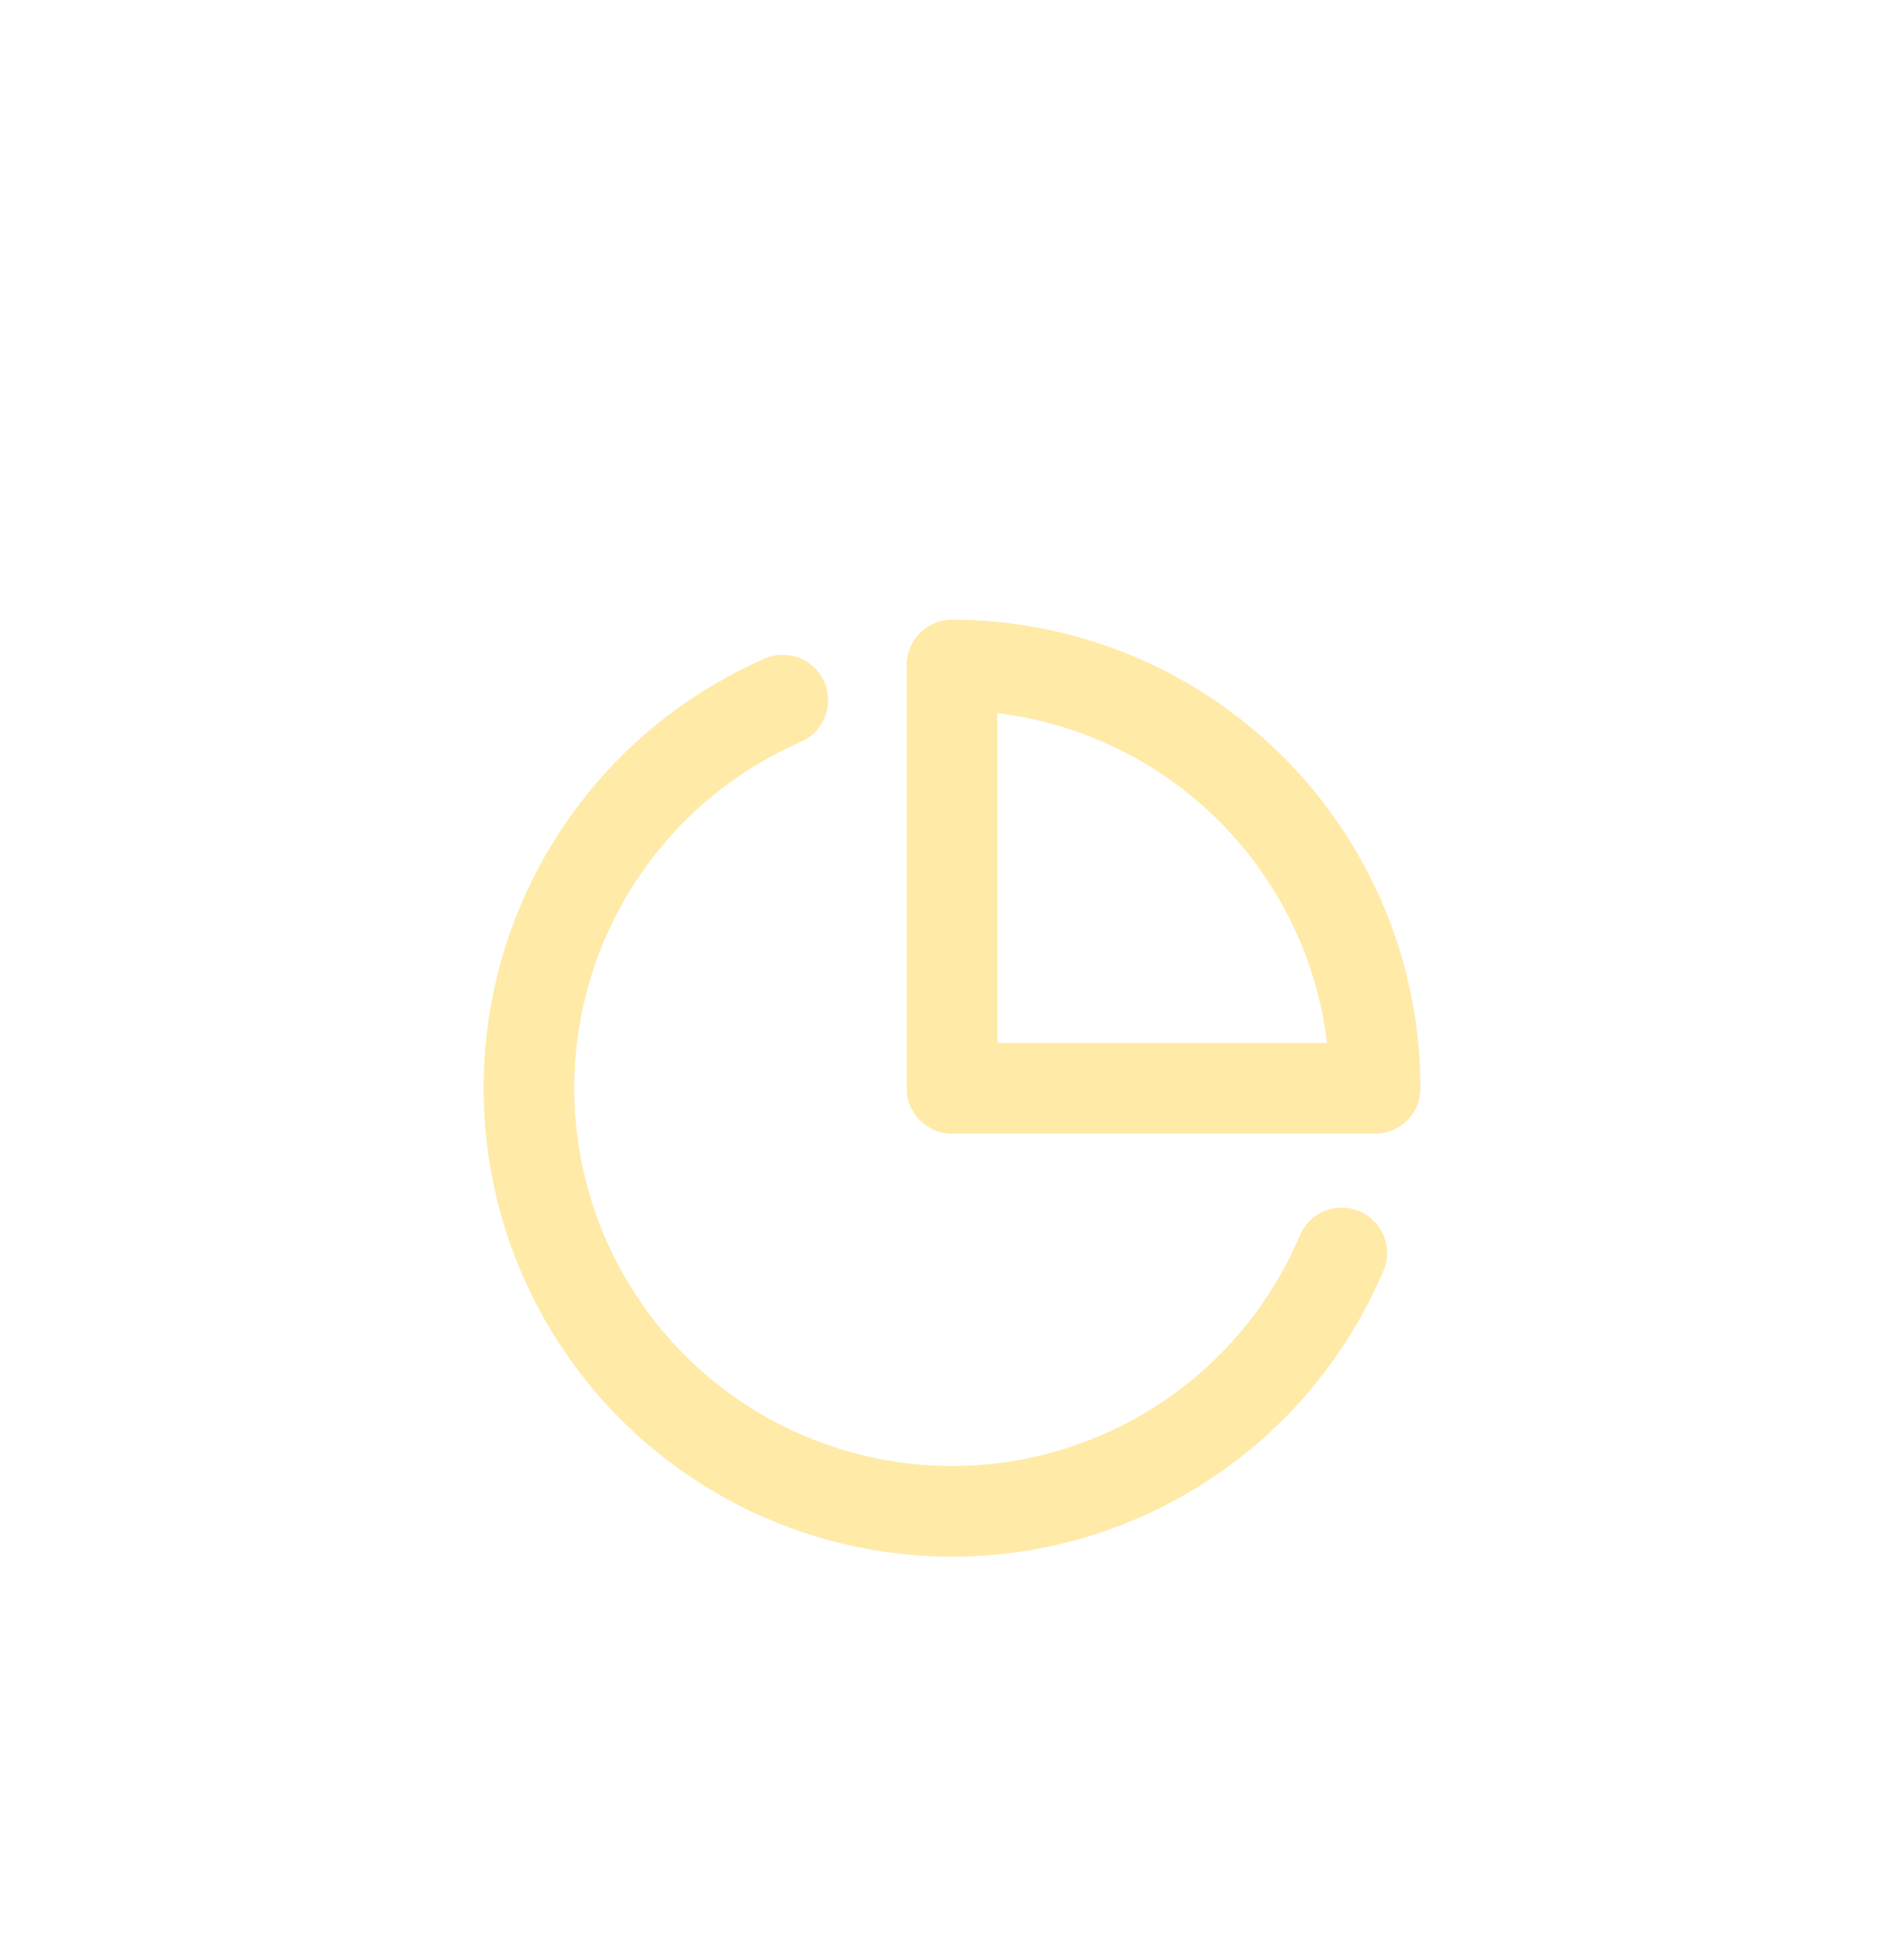 <svg width="63" height="64" viewBox="0 0 63 64" fill="none" xmlns="http://www.w3.org/2000/svg">
<g filter="url(#filter0_dd_11_1910)">
<path d="M44.395 33.446C43.504 35.552 42.111 37.408 40.337 38.852C38.563 40.295 36.463 41.282 34.22 41.727C31.977 42.171 29.659 42.059 27.469 41.401C25.279 40.742 23.283 39.557 21.657 37.949C20.031 36.342 18.823 34.36 18.14 32.178C17.456 29.995 17.318 27.679 17.737 25.43C18.155 23.182 19.118 21.071 20.541 19.281C21.965 17.491 23.805 16.077 25.901 15.162" stroke="#FFEAA7" stroke-width="3" stroke-linecap="round" stroke-linejoin="round"/>
<path d="M45.501 28C45.501 26.162 45.139 24.341 44.435 22.642C43.731 20.944 42.7 19.401 41.4 18.101C40.1 16.8 38.557 15.769 36.858 15.066C35.16 14.362 33.339 14 31.501 14V28H45.501Z" stroke="#FFEAA7" stroke-width="3" stroke-linecap="round" stroke-linejoin="round"/>
</g>
<defs>
<filter id="filter0_dd_11_1910" x="-12.5" y="-12" width="88" height="88" filterUnits="userSpaceOnUse" color-interpolation-filters="sRGB">
<feFlood flood-opacity="0" result="BackgroundImageFix"/>
<feColorMatrix in="SourceAlpha" type="matrix" values="0 0 0 0 0 0 0 0 0 0 0 0 0 0 0 0 0 0 127 0" result="hardAlpha"/>
<feOffset dy="4"/>
<feGaussianBlur stdDeviation="8"/>
<feColorMatrix type="matrix" values="0 0 0 0 0.149 0 0 0 0 0.196 0 0 0 0 0.22 0 0 0 0.08 0"/>
<feBlend mode="multiply" in2="BackgroundImageFix" result="effect1_dropShadow_11_1910"/>
<feColorMatrix in="SourceAlpha" type="matrix" values="0 0 0 0 0 0 0 0 0 0 0 0 0 0 0 0 0 0 127 0" result="hardAlpha"/>
<feOffset dy="4"/>
<feGaussianBlur stdDeviation="3"/>
<feColorMatrix type="matrix" values="0 0 0 0 0.149 0 0 0 0 0.196 0 0 0 0 0.22 0 0 0 0.16 0"/>
<feBlend mode="multiply" in2="effect1_dropShadow_11_1910" result="effect2_dropShadow_11_1910"/>
<feBlend mode="normal" in="SourceGraphic" in2="effect2_dropShadow_11_1910" result="shape"/>
</filter>
</defs>
</svg>
